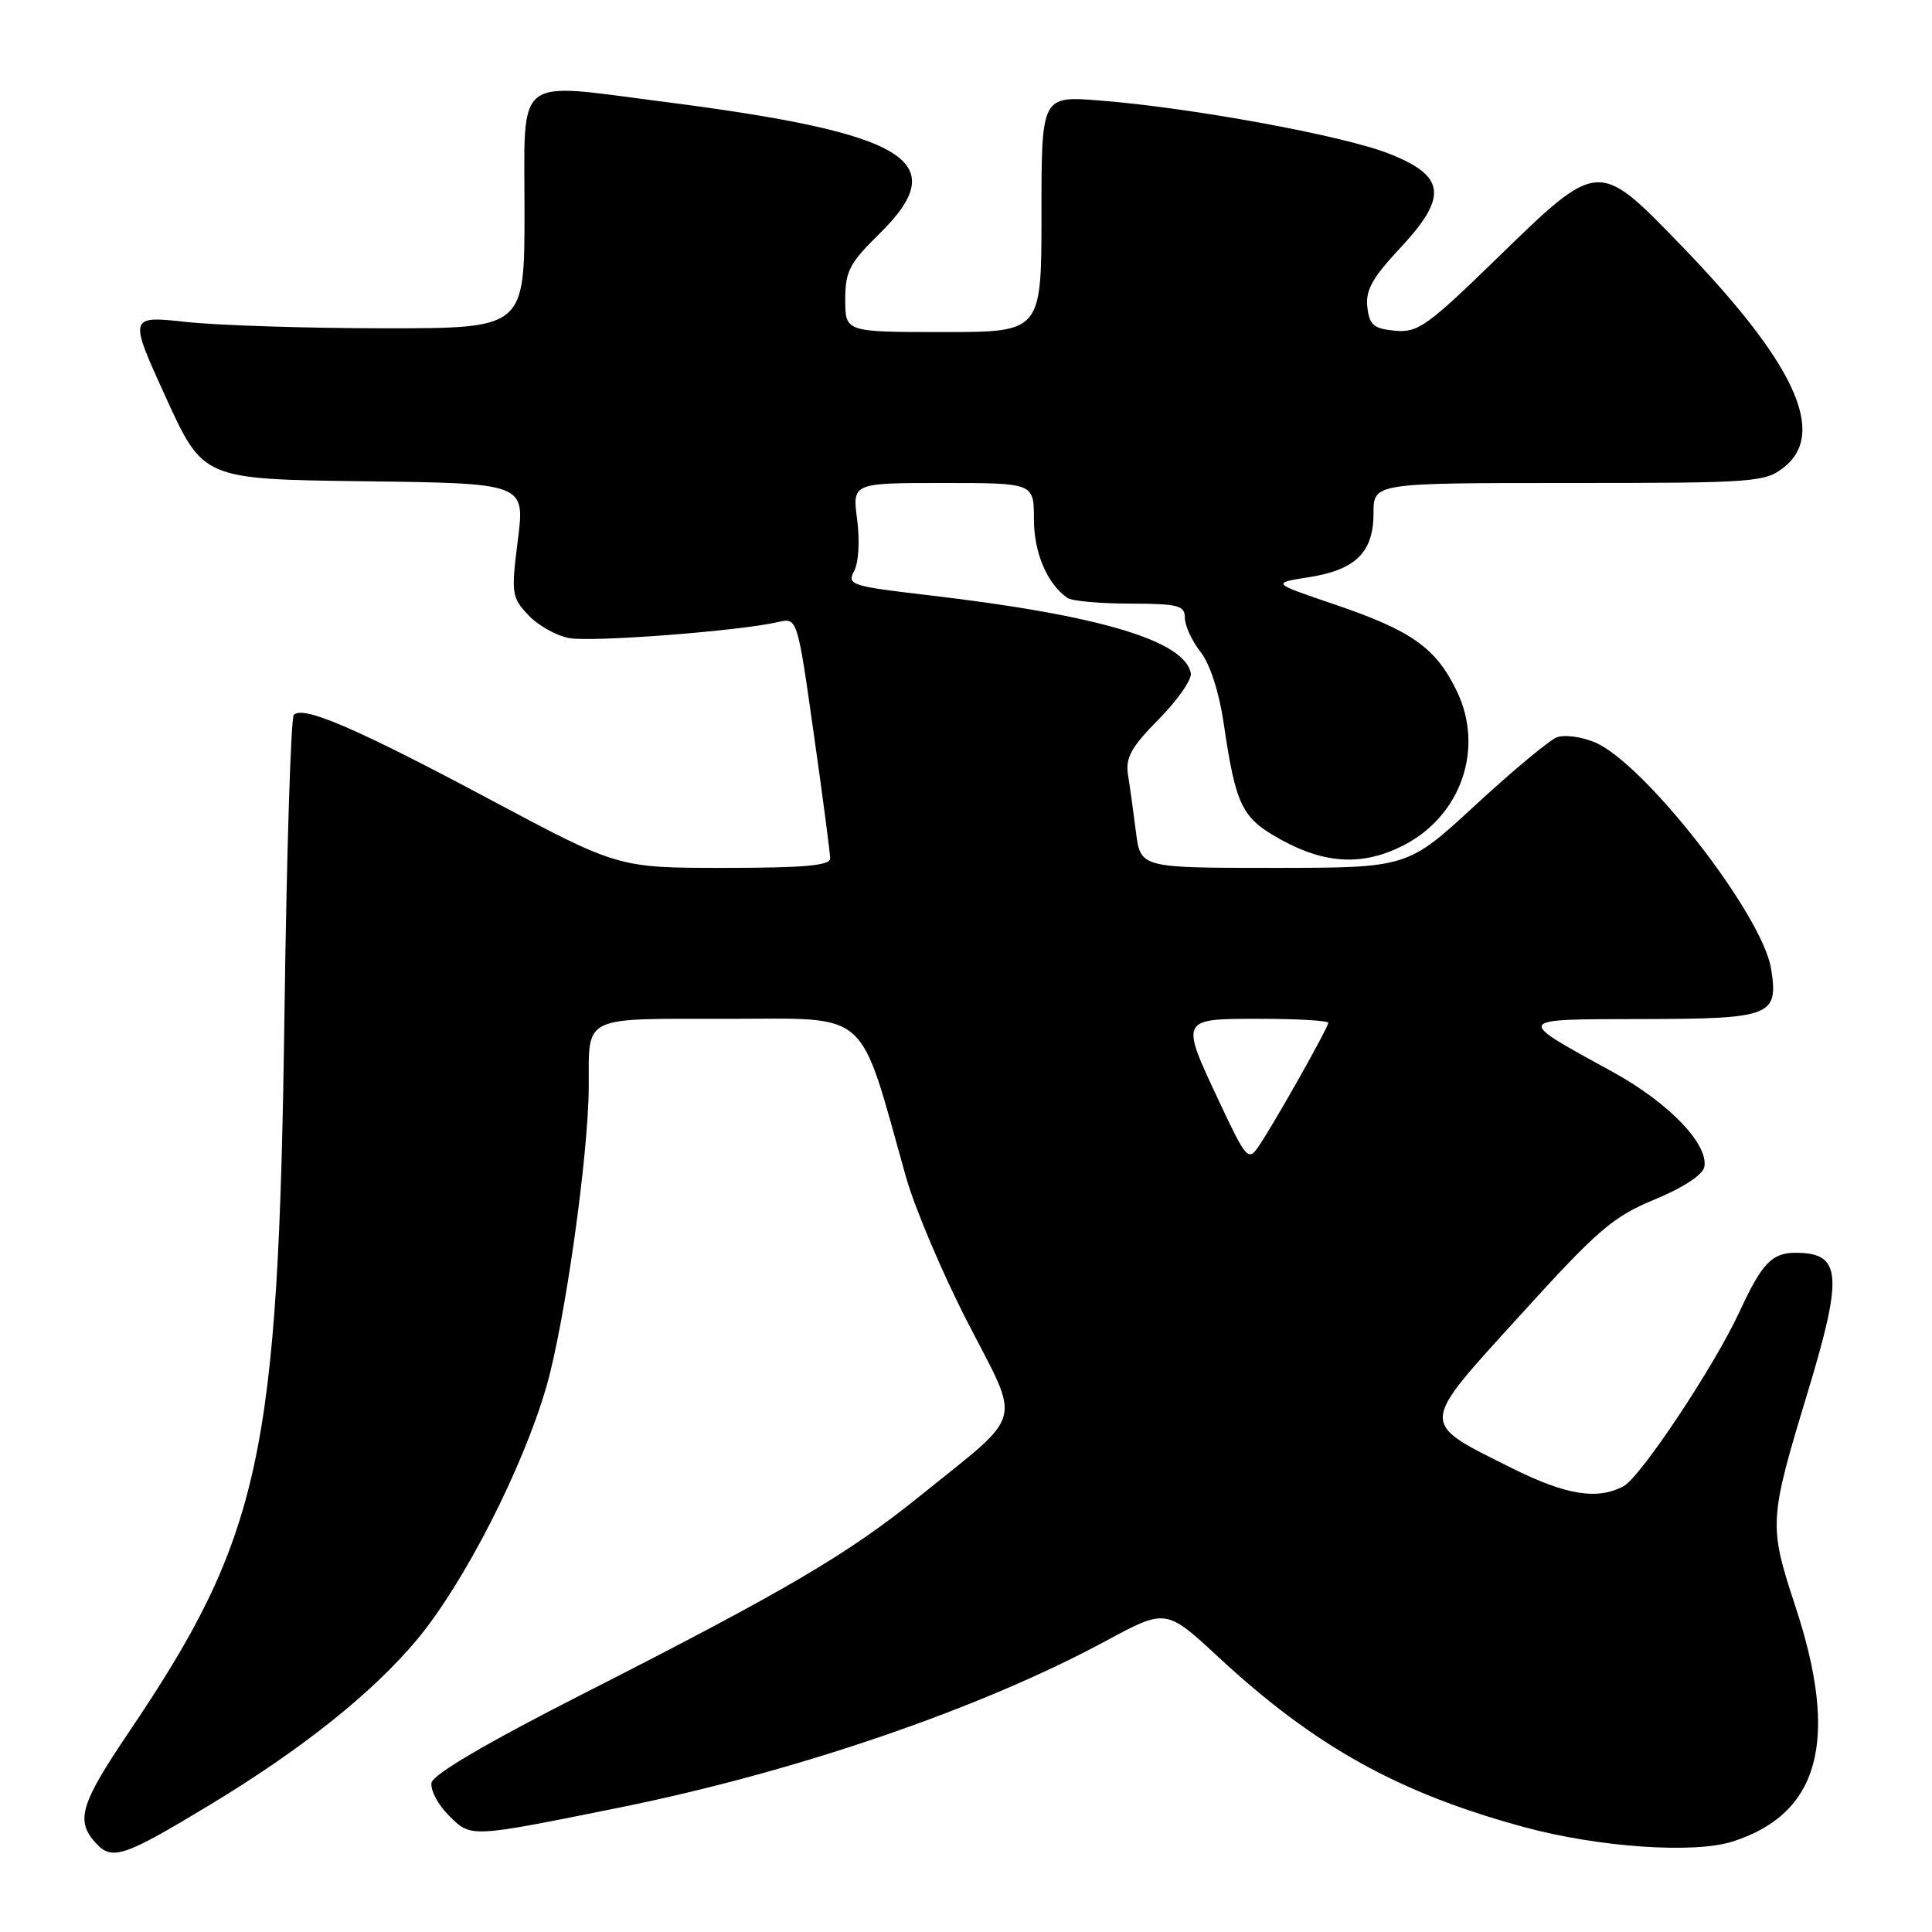 <?xml version="1.0" encoding="UTF-8" standalone="no"?>
<!DOCTYPE svg PUBLIC "-//W3C//DTD SVG 1.1//EN" "http://www.w3.org/Graphics/SVG/1.1/DTD/svg11.dtd" >
<svg xmlns="http://www.w3.org/2000/svg" xmlns:xlink="http://www.w3.org/1999/xlink" version="1.1" viewBox="0 0 256 256">
 <g >
 <path fill="currentColor"
d=" M 27.83 239.14 C 40.04 231.76 49.37 224.31 55.28 217.23 C 61.49 209.77 69.26 194.59 72.40 183.74 C 74.83 175.35 77.98 153.05 78.01 144.00 C 78.04 134.45 76.92 135.00 96.40 135.00 C 115.55 135.00 113.68 133.34 120.06 156.00 C 121.23 160.12 124.90 168.79 128.24 175.26 C 135.31 189.00 135.87 186.95 122.07 198.09 C 112.34 205.96 104.33 210.66 77.15 224.50 C 64.46 230.96 57.39 235.11 57.18 236.23 C 57.01 237.18 58.03 239.13 59.47 240.56 C 62.43 243.52 62.14 243.54 82.14 239.50 C 105.45 234.79 129.95 226.39 146.50 217.45 C 154.50 213.13 154.50 213.13 161.50 219.62 C 174.24 231.43 185.37 237.61 202.00 242.11 C 211.83 244.78 224.48 245.65 229.59 244.01 C 241.13 240.31 243.73 230.56 237.91 212.89 C 234.35 202.07 234.38 201.46 239.51 184.55 C 244.26 168.88 244.01 166.00 237.92 166.00 C 234.79 166.00 233.47 167.38 230.49 173.82 C 227.15 181.04 217.39 195.72 215.13 196.93 C 211.66 198.79 207.49 198.11 200.30 194.52 C 187.98 188.35 187.94 189.13 201.41 174.30 C 211.74 162.92 213.72 161.22 219.27 158.93 C 223.02 157.38 225.63 155.67 225.83 154.63 C 226.41 151.61 221.12 146.12 213.70 142.04 C 200.60 134.85 200.47 135.07 217.63 135.03 C 234.76 135.00 235.69 134.63 234.67 128.32 C 233.50 121.16 217.87 101.10 211.32 98.36 C 209.55 97.62 207.30 97.32 206.31 97.69 C 205.31 98.06 200.45 102.11 195.50 106.68 C 186.50 114.99 186.50 114.99 168.81 115.00 C 151.12 115.00 151.12 115.00 150.52 110.25 C 150.19 107.64 149.72 104.24 149.47 102.69 C 149.11 100.40 149.86 99.03 153.56 95.28 C 156.05 92.76 157.95 90.02 157.79 89.20 C 156.94 84.87 145.62 81.51 123.05 78.87 C 112.74 77.67 112.20 77.49 113.18 75.66 C 113.78 74.55 113.94 71.64 113.58 68.86 C 112.93 64.00 112.93 64.00 124.97 64.00 C 137.00 64.00 137.00 64.00 137.00 68.78 C 137.00 73.25 138.75 77.36 141.44 79.23 C 142.02 79.64 145.76 79.98 149.75 79.98 C 156.15 80.00 157.00 80.22 157.00 81.87 C 157.00 82.89 157.93 84.91 159.06 86.36 C 160.31 87.93 161.53 91.68 162.13 95.74 C 163.78 106.93 164.53 108.42 169.92 111.36 C 175.71 114.51 180.67 114.72 185.94 112.03 C 193.61 108.12 196.71 99.17 193.03 91.57 C 190.25 85.81 187.06 83.56 176.75 80.06 C 168.50 77.26 168.50 77.26 173.38 76.49 C 179.63 75.52 182.00 73.19 182.00 68.00 C 182.00 64.00 182.00 64.00 207.87 64.00 C 232.52 64.00 233.85 63.90 236.37 61.93 C 242.16 57.37 237.79 48.00 222.50 32.25 C 211.76 21.17 211.78 21.17 198.52 34.07 C 189.11 43.23 187.87 44.11 184.84 43.82 C 182.01 43.55 181.45 43.07 181.18 40.68 C 180.92 38.47 181.86 36.79 185.49 32.91 C 191.91 26.05 191.58 23.32 184.00 20.34 C 177.95 17.96 157.87 14.27 145.75 13.32 C 138.00 12.70 138.00 12.70 138.00 28.35 C 138.00 44.00 138.00 44.00 125.00 44.00 C 112.00 44.00 112.00 44.00 112.00 39.71 C 112.00 35.94 112.55 34.88 116.54 30.96 C 126.38 21.31 120.37 17.64 87.83 13.47 C 67.95 10.93 69.50 9.70 69.50 28.00 C 69.50 43.50 69.50 43.50 51.00 43.50 C 40.83 43.50 29.02 43.12 24.77 42.67 C 17.04 41.83 17.04 41.83 21.98 52.67 C 26.93 63.50 26.93 63.50 48.25 63.77 C 69.57 64.04 69.57 64.04 68.62 71.53 C 67.72 78.65 67.79 79.14 70.00 81.50 C 71.27 82.86 73.71 84.23 75.41 84.55 C 78.43 85.11 97.95 83.62 103.07 82.43 C 105.65 81.83 105.65 81.83 107.82 97.17 C 109.02 105.60 110.00 113.06 110.00 113.75 C 110.00 114.69 106.53 115.00 95.96 115.00 C 81.92 115.00 81.92 115.00 64.99 105.97 C 47.30 96.53 40.12 93.43 38.93 94.73 C 38.54 95.15 37.98 113.05 37.69 134.50 C 36.90 192.93 34.59 203.56 17.09 229.50 C 10.65 239.03 9.99 241.23 12.67 244.19 C 14.84 246.58 16.35 246.08 27.83 239.14 Z  M 161.66 146.20 C 156.33 134.86 156.26 135.00 167.00 135.00 C 171.95 135.00 176.00 135.24 176.00 135.53 C 176.00 136.18 168.57 149.34 166.68 152.04 C 165.41 153.85 165.05 153.43 161.66 146.20 Z "/>
</g>
</svg>